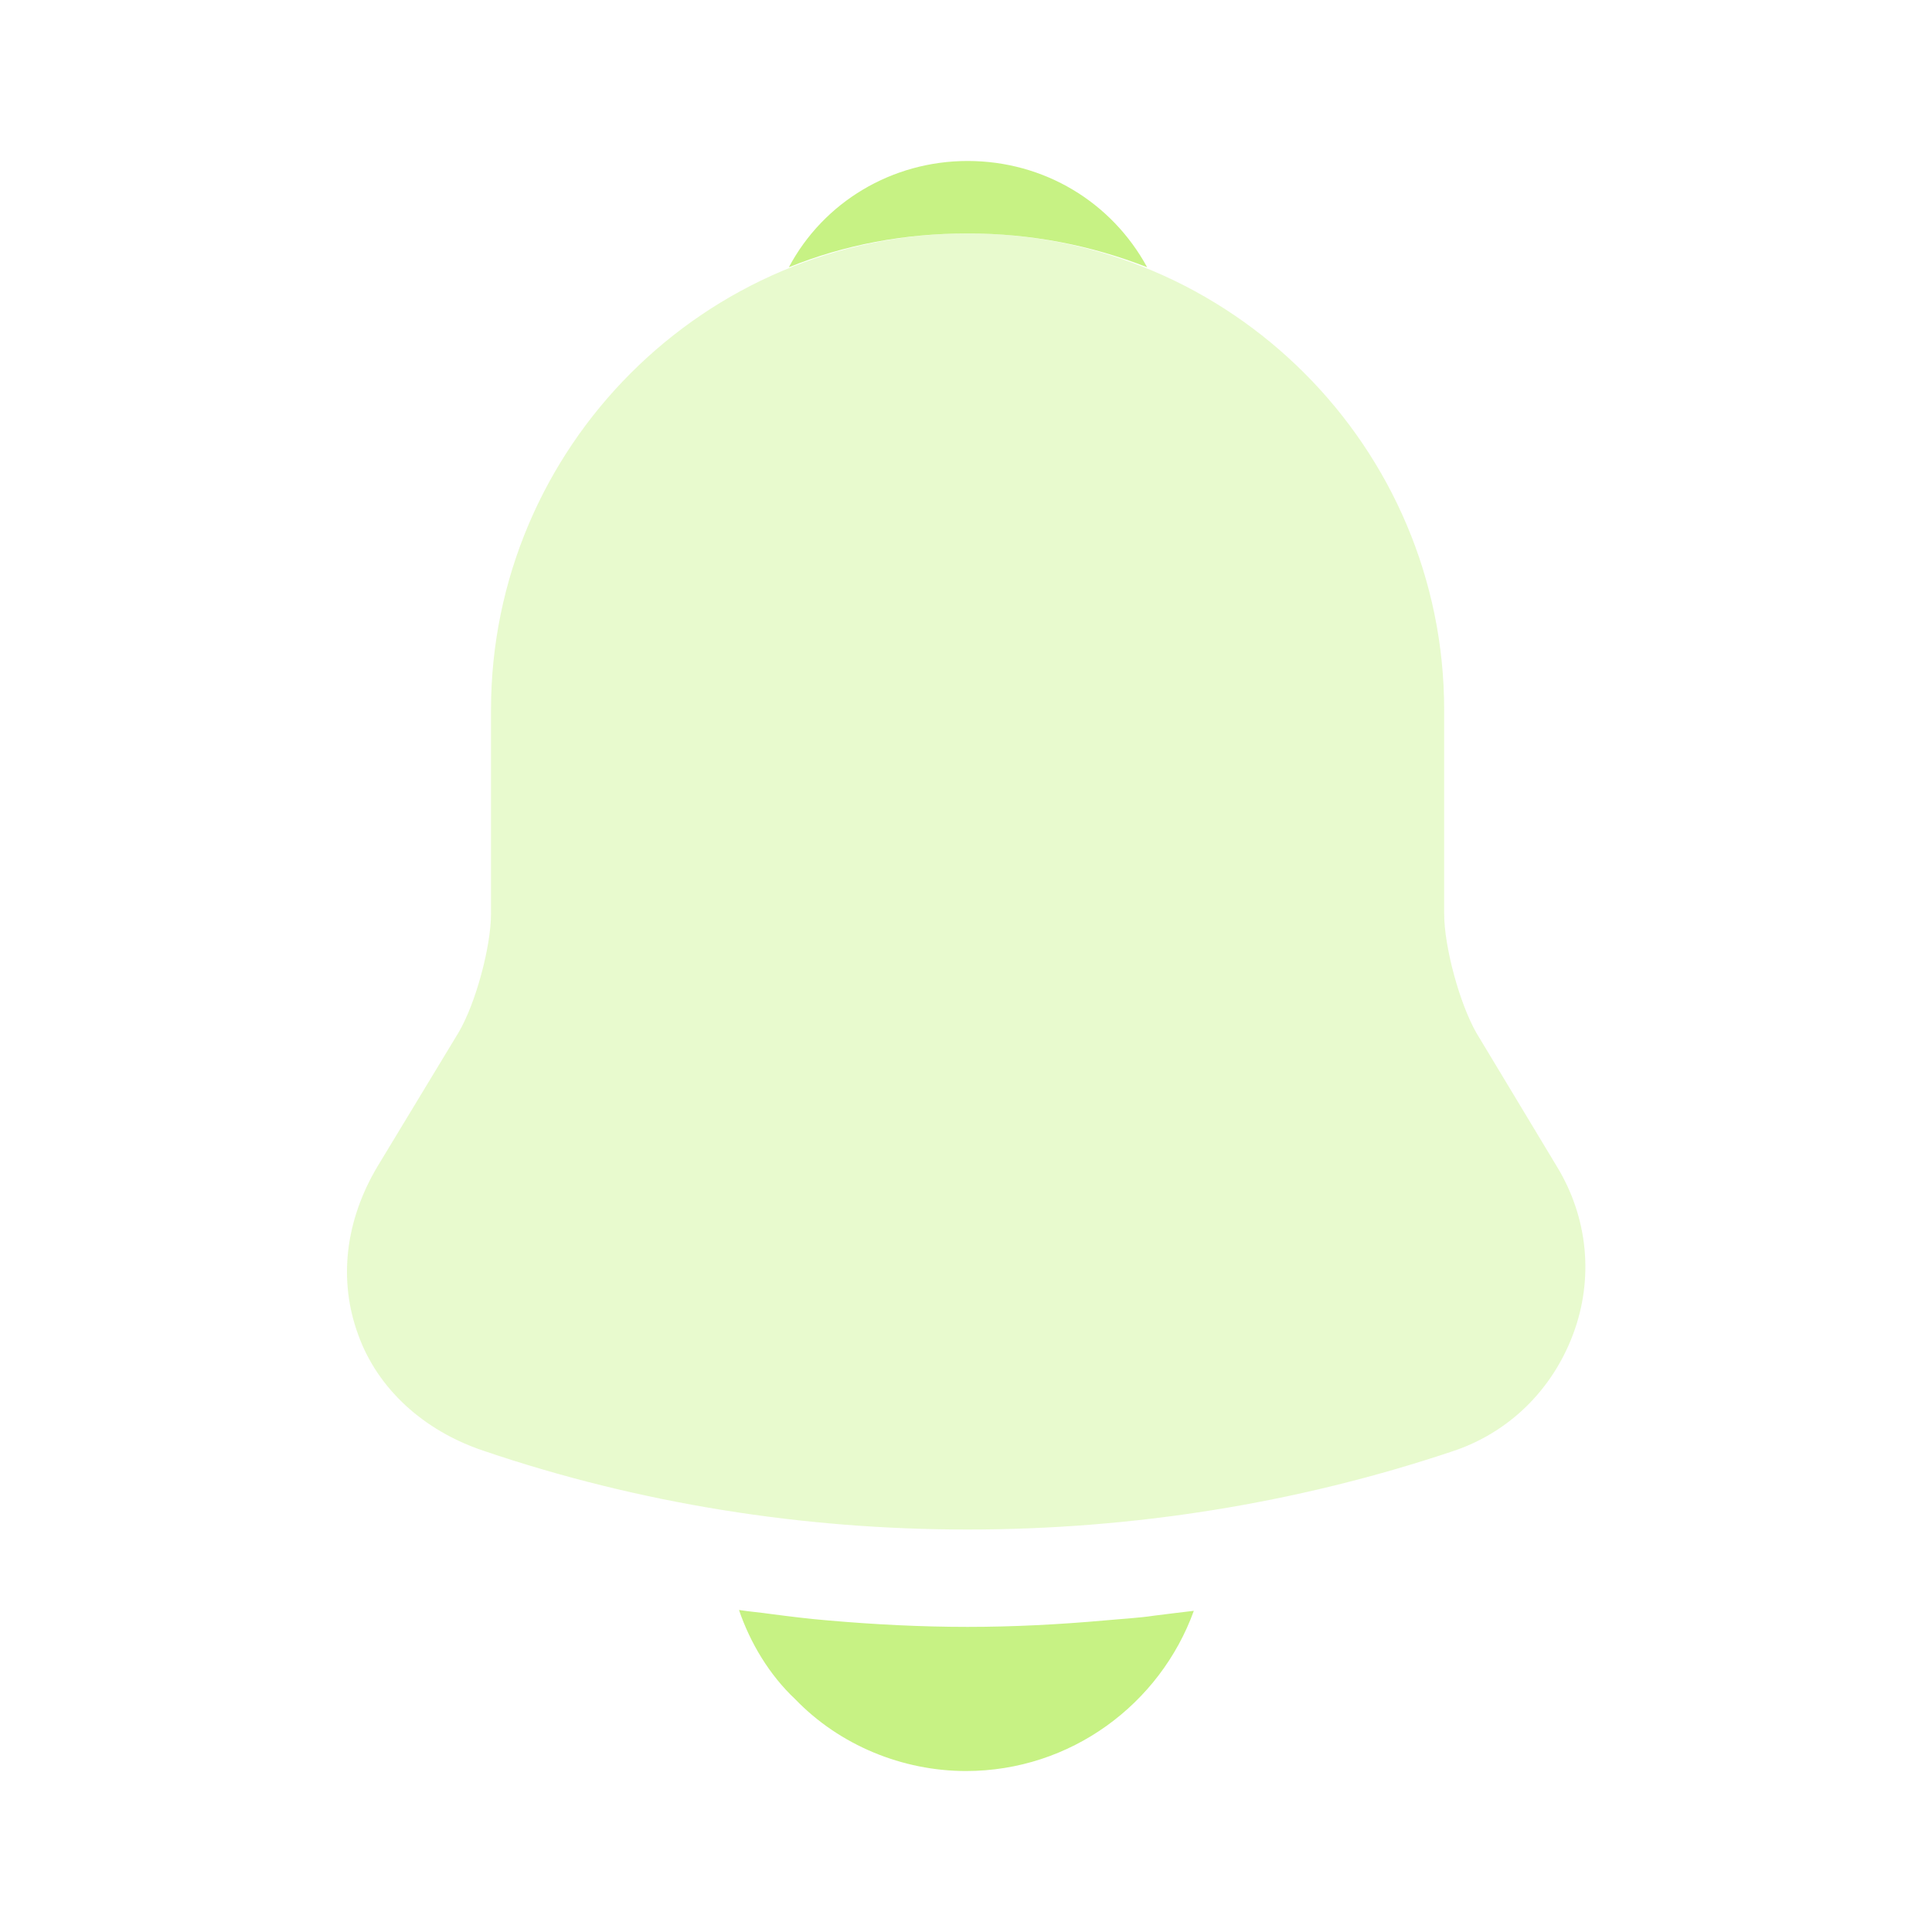 <svg width="28" height="28" viewBox="0 0 28 28" fill="none" xmlns="http://www.w3.org/2000/svg">
<path opacity="0.4" d="M22.563 16.905L21.396 14.968C21.151 14.537 20.93 13.72 20.93 13.242V10.29C20.93 6.487 17.838 3.383 14.023 3.383C10.208 3.383 7.116 6.487 7.116 10.29V13.242C7.116 13.72 6.895 14.537 6.65 14.957L5.471 16.905C5.005 17.687 4.9 18.55 5.191 19.343C5.471 20.125 6.136 20.732 7 21.023C9.263 21.793 11.643 22.167 14.023 22.167C16.403 22.167 18.783 21.793 21.046 21.035C21.863 20.767 22.493 20.148 22.796 19.343C23.1 18.538 23.018 17.652 22.563 16.905Z" fill="#C7F284"/>
<path d="M16.625 3.873C15.82 3.558 14.945 3.383 14.023 3.383C13.113 3.383 12.238 3.547 11.433 3.873C11.935 2.928 12.926 2.333 14.023 2.333C15.131 2.333 16.111 2.928 16.625 3.873Z" fill="#C7F284"/>
<path d="M17.302 23.345C16.812 24.698 15.517 25.667 14 25.667C13.078 25.667 12.168 25.293 11.527 24.628C11.153 24.278 10.873 23.812 10.71 23.333C10.862 23.357 11.013 23.368 11.177 23.392C11.445 23.427 11.725 23.462 12.005 23.485C12.67 23.543 13.347 23.578 14.023 23.578C14.688 23.578 15.353 23.543 16.007 23.485C16.252 23.462 16.497 23.45 16.73 23.415C16.917 23.392 17.103 23.368 17.302 23.345Z" fill="#C7F284"/>
</svg>
